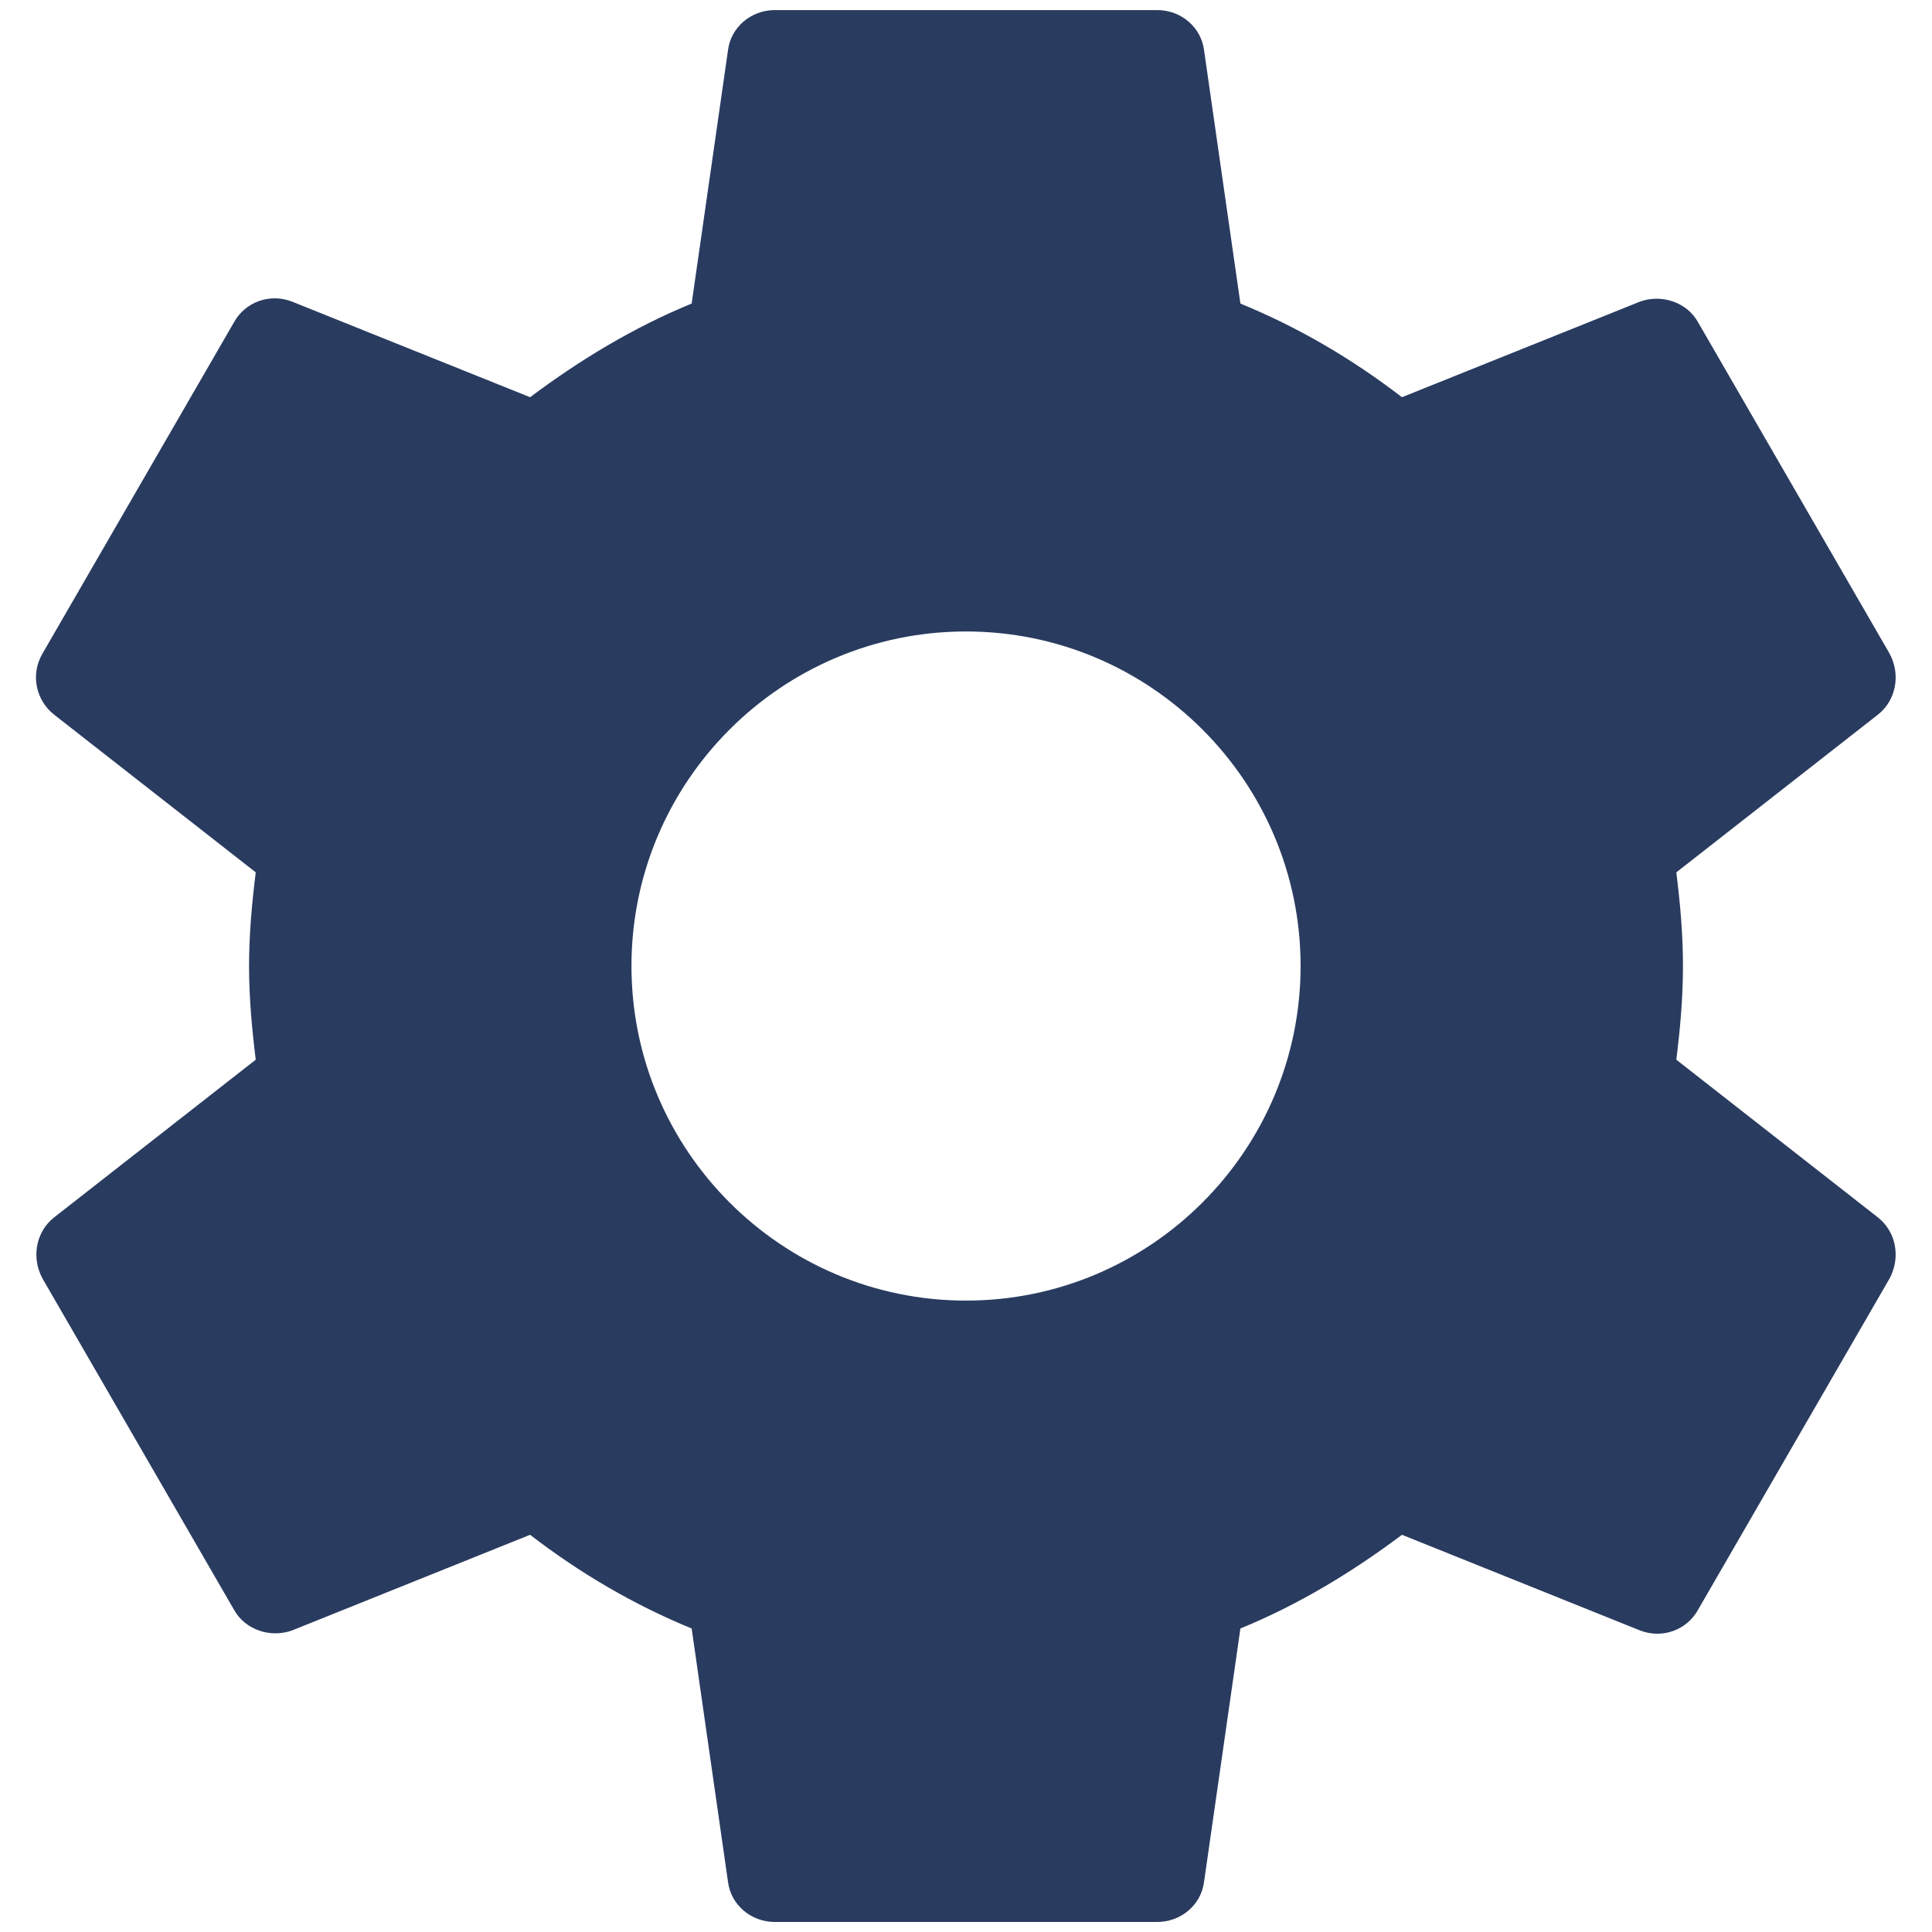 <svg width="32" height="32" viewBox="0 0 32 32" fill="none" xmlns="http://www.w3.org/2000/svg">
<path d="M27.765 17.552C27.828 17.045 27.875 16.539 27.875 16C27.875 15.462 27.828 14.955 27.765 14.449L31.105 11.836C31.406 11.599 31.485 11.171 31.296 10.823L28.129 5.344C27.939 4.996 27.511 4.869 27.163 4.996L23.221 6.579C22.397 5.946 21.511 5.424 20.545 5.028L19.943 0.832C19.895 0.452 19.563 0.167 19.167 0.167H12.834C12.438 0.167 12.105 0.452 12.058 0.832L11.456 5.028C10.491 5.424 9.604 5.962 8.78 6.579L4.838 4.996C4.474 4.854 4.062 4.996 3.872 5.344L0.705 10.823C0.5 11.171 0.595 11.599 0.895 11.836L4.236 14.449C4.173 14.955 4.125 15.478 4.125 16C4.125 16.523 4.173 17.045 4.236 17.552L0.895 20.165C0.595 20.402 0.515 20.829 0.705 21.178L3.872 26.656C4.062 27.005 4.49 27.131 4.838 27.005L8.78 25.421C9.604 26.055 10.491 26.577 11.456 26.973L12.058 31.169C12.105 31.549 12.438 31.834 12.834 31.834H19.167C19.563 31.834 19.895 31.549 19.943 31.169L20.545 26.973C21.511 26.577 22.397 26.039 23.221 25.421L27.163 27.005C27.527 27.147 27.939 27.005 28.129 26.656L31.296 21.178C31.485 20.829 31.406 20.402 31.105 20.165L27.765 17.552V17.552ZM16 21.542C12.945 21.542 10.459 19.056 10.459 16C10.459 12.944 12.945 10.459 16 10.459C19.056 10.459 21.542 12.944 21.542 16C21.542 19.056 19.056 21.542 16 21.542Z" fill="#293B5F"/>
</svg>
